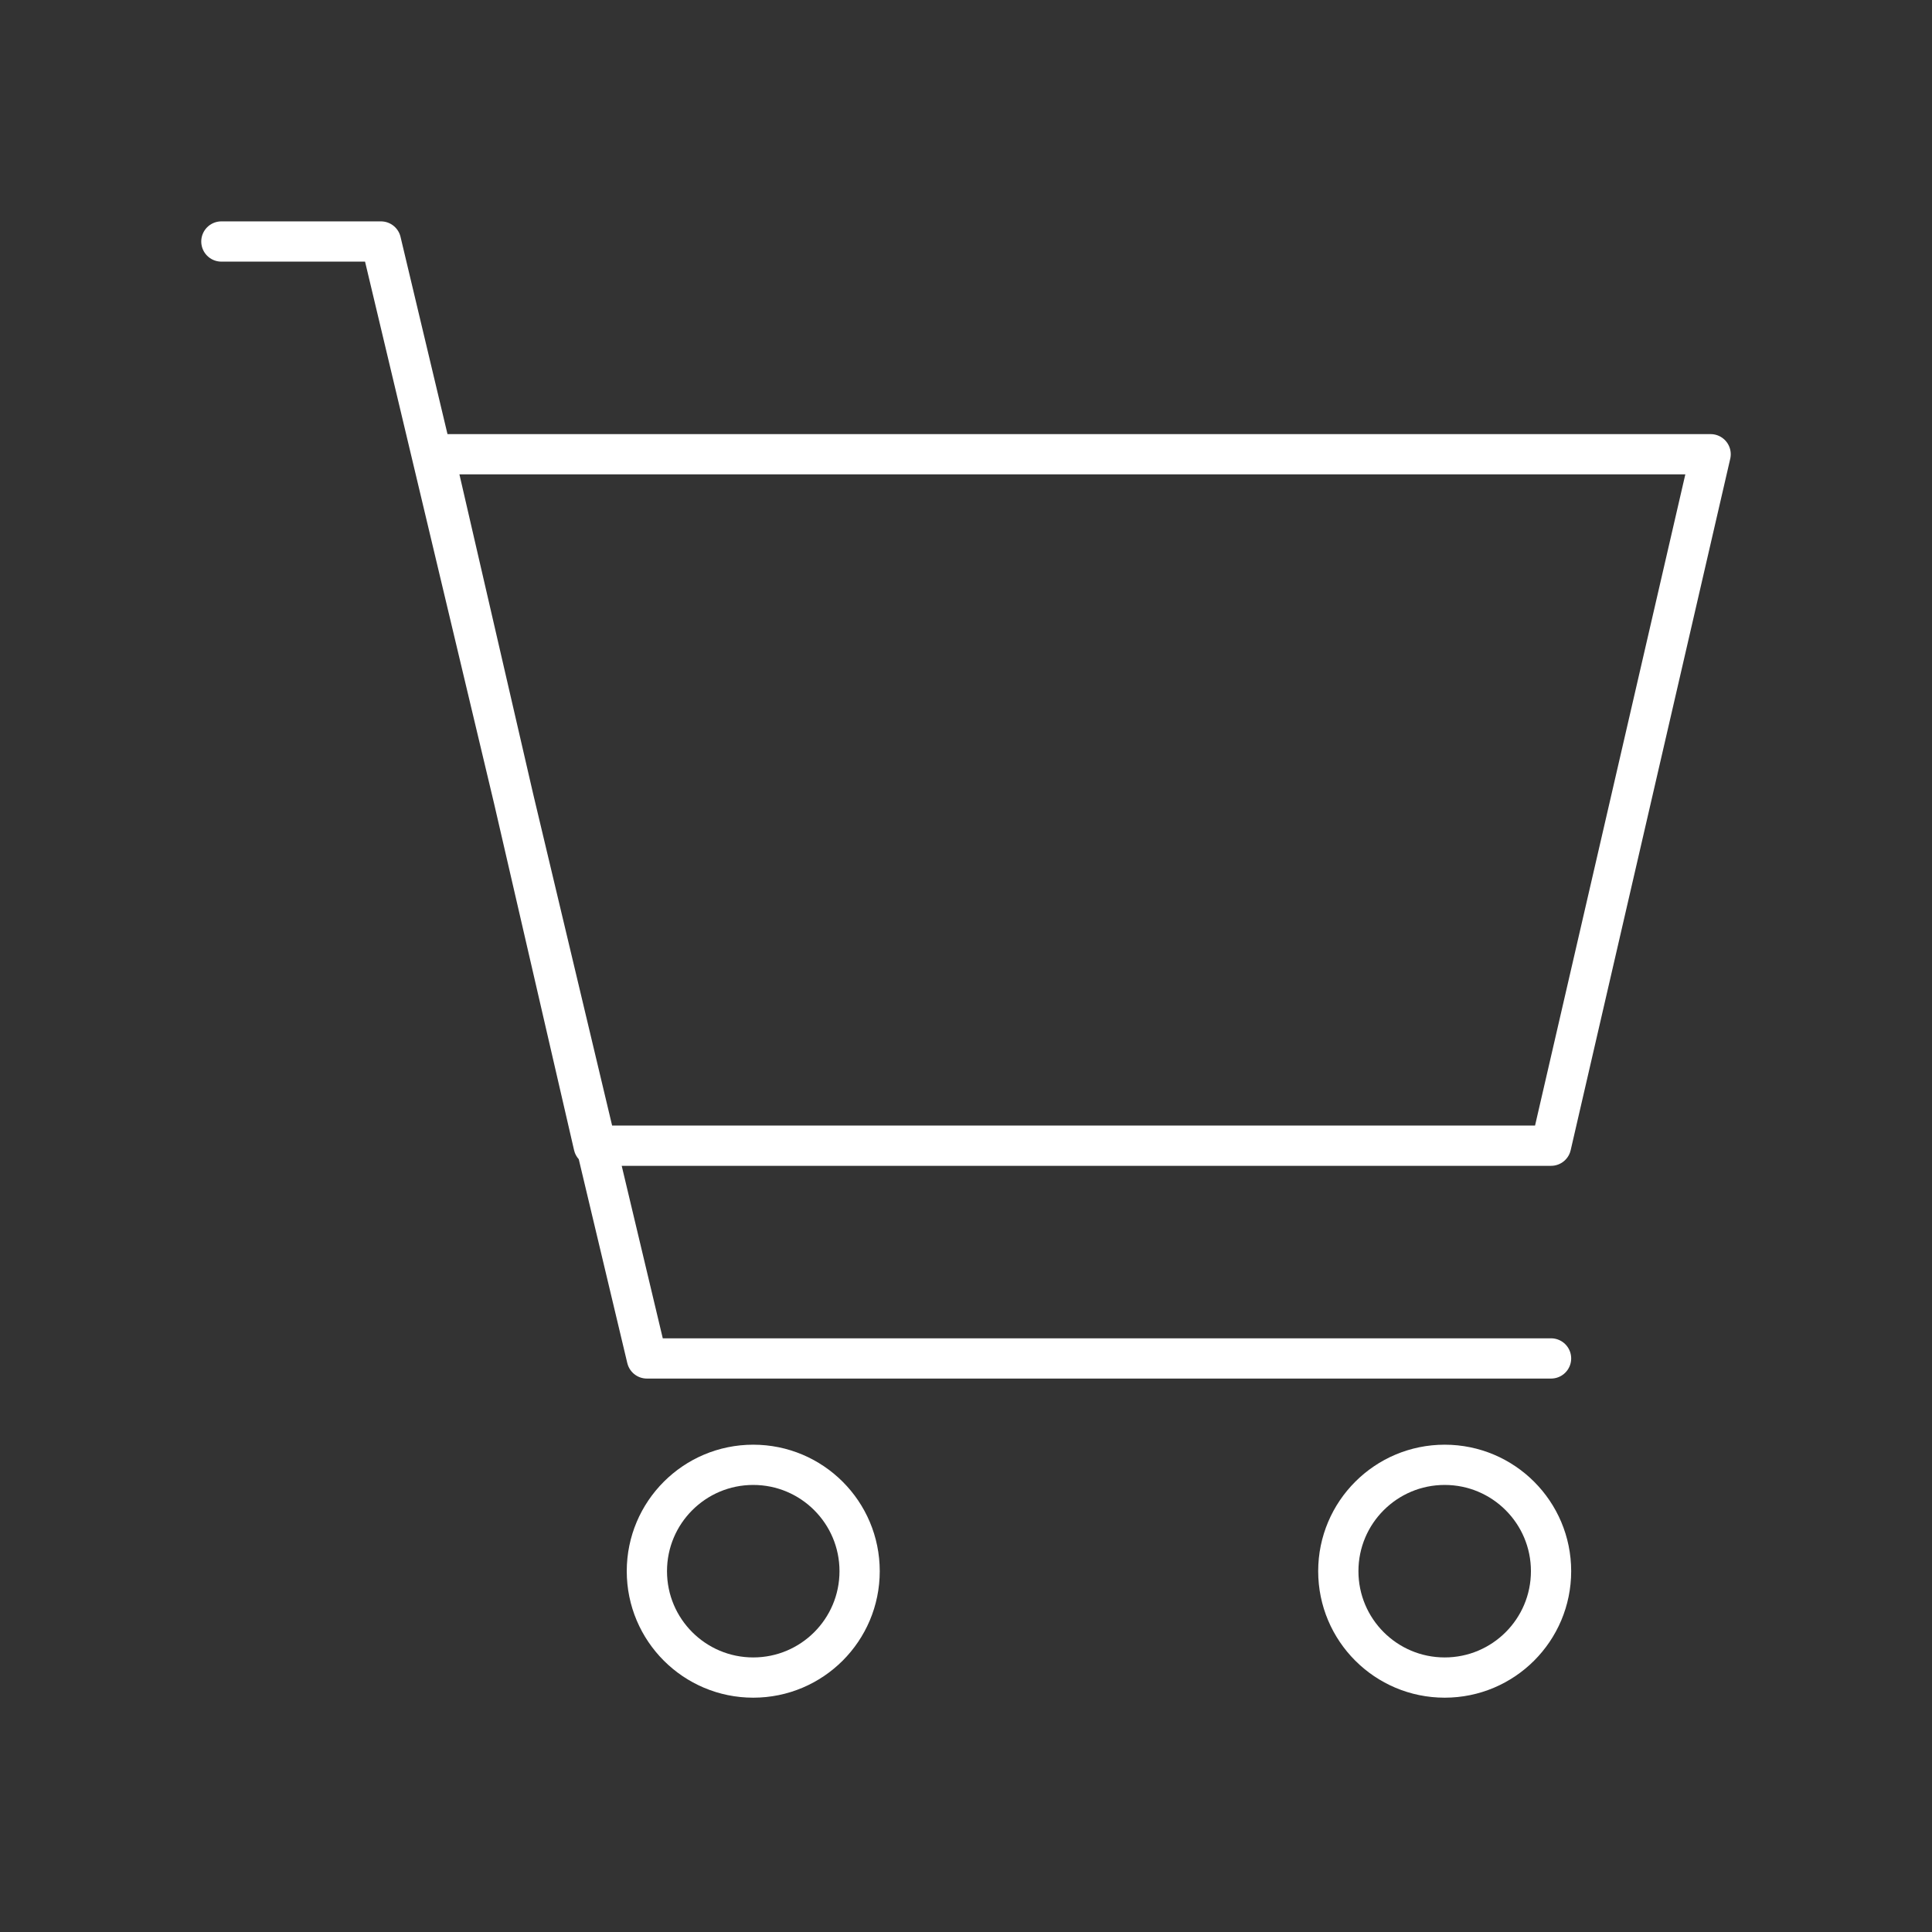 <svg width="96" height="96" viewBox="0 0 96 96" fill="none" xmlns="http://www.w3.org/2000/svg">
<rect x="0" y="0" width="96" height="96" fill="#333333" stroke="none"/>
<path d="M77.071 67.5H32.143L18.929 12H11M21.571 22.571H85L77.071 56.929H29.5L21.571 22.571Z" stroke="white" stroke-width="2" stroke-linecap="round" stroke-linejoin="round"/>
<path d="M71.786 83.357C74.705 83.357 77.071 80.991 77.071 78.071C77.071 75.152 74.705 72.786 71.786 72.786C68.867 72.786 66.5 75.152 66.5 78.071C66.5 80.991 68.867 83.357 71.786 83.357Z" stroke="white" stroke-width="2" stroke-linecap="round" stroke-linejoin="round"/>
<path d="M37.428 83.357C40.348 83.357 42.714 80.991 42.714 78.071C42.714 75.152 40.348 72.786 37.428 72.786C34.509 72.786 32.143 75.152 32.143 78.071C32.143 80.991 34.509 83.357 37.428 83.357Z" stroke="white" stroke-width="2" stroke-linecap="round" stroke-linejoin="round"/>
</svg>
